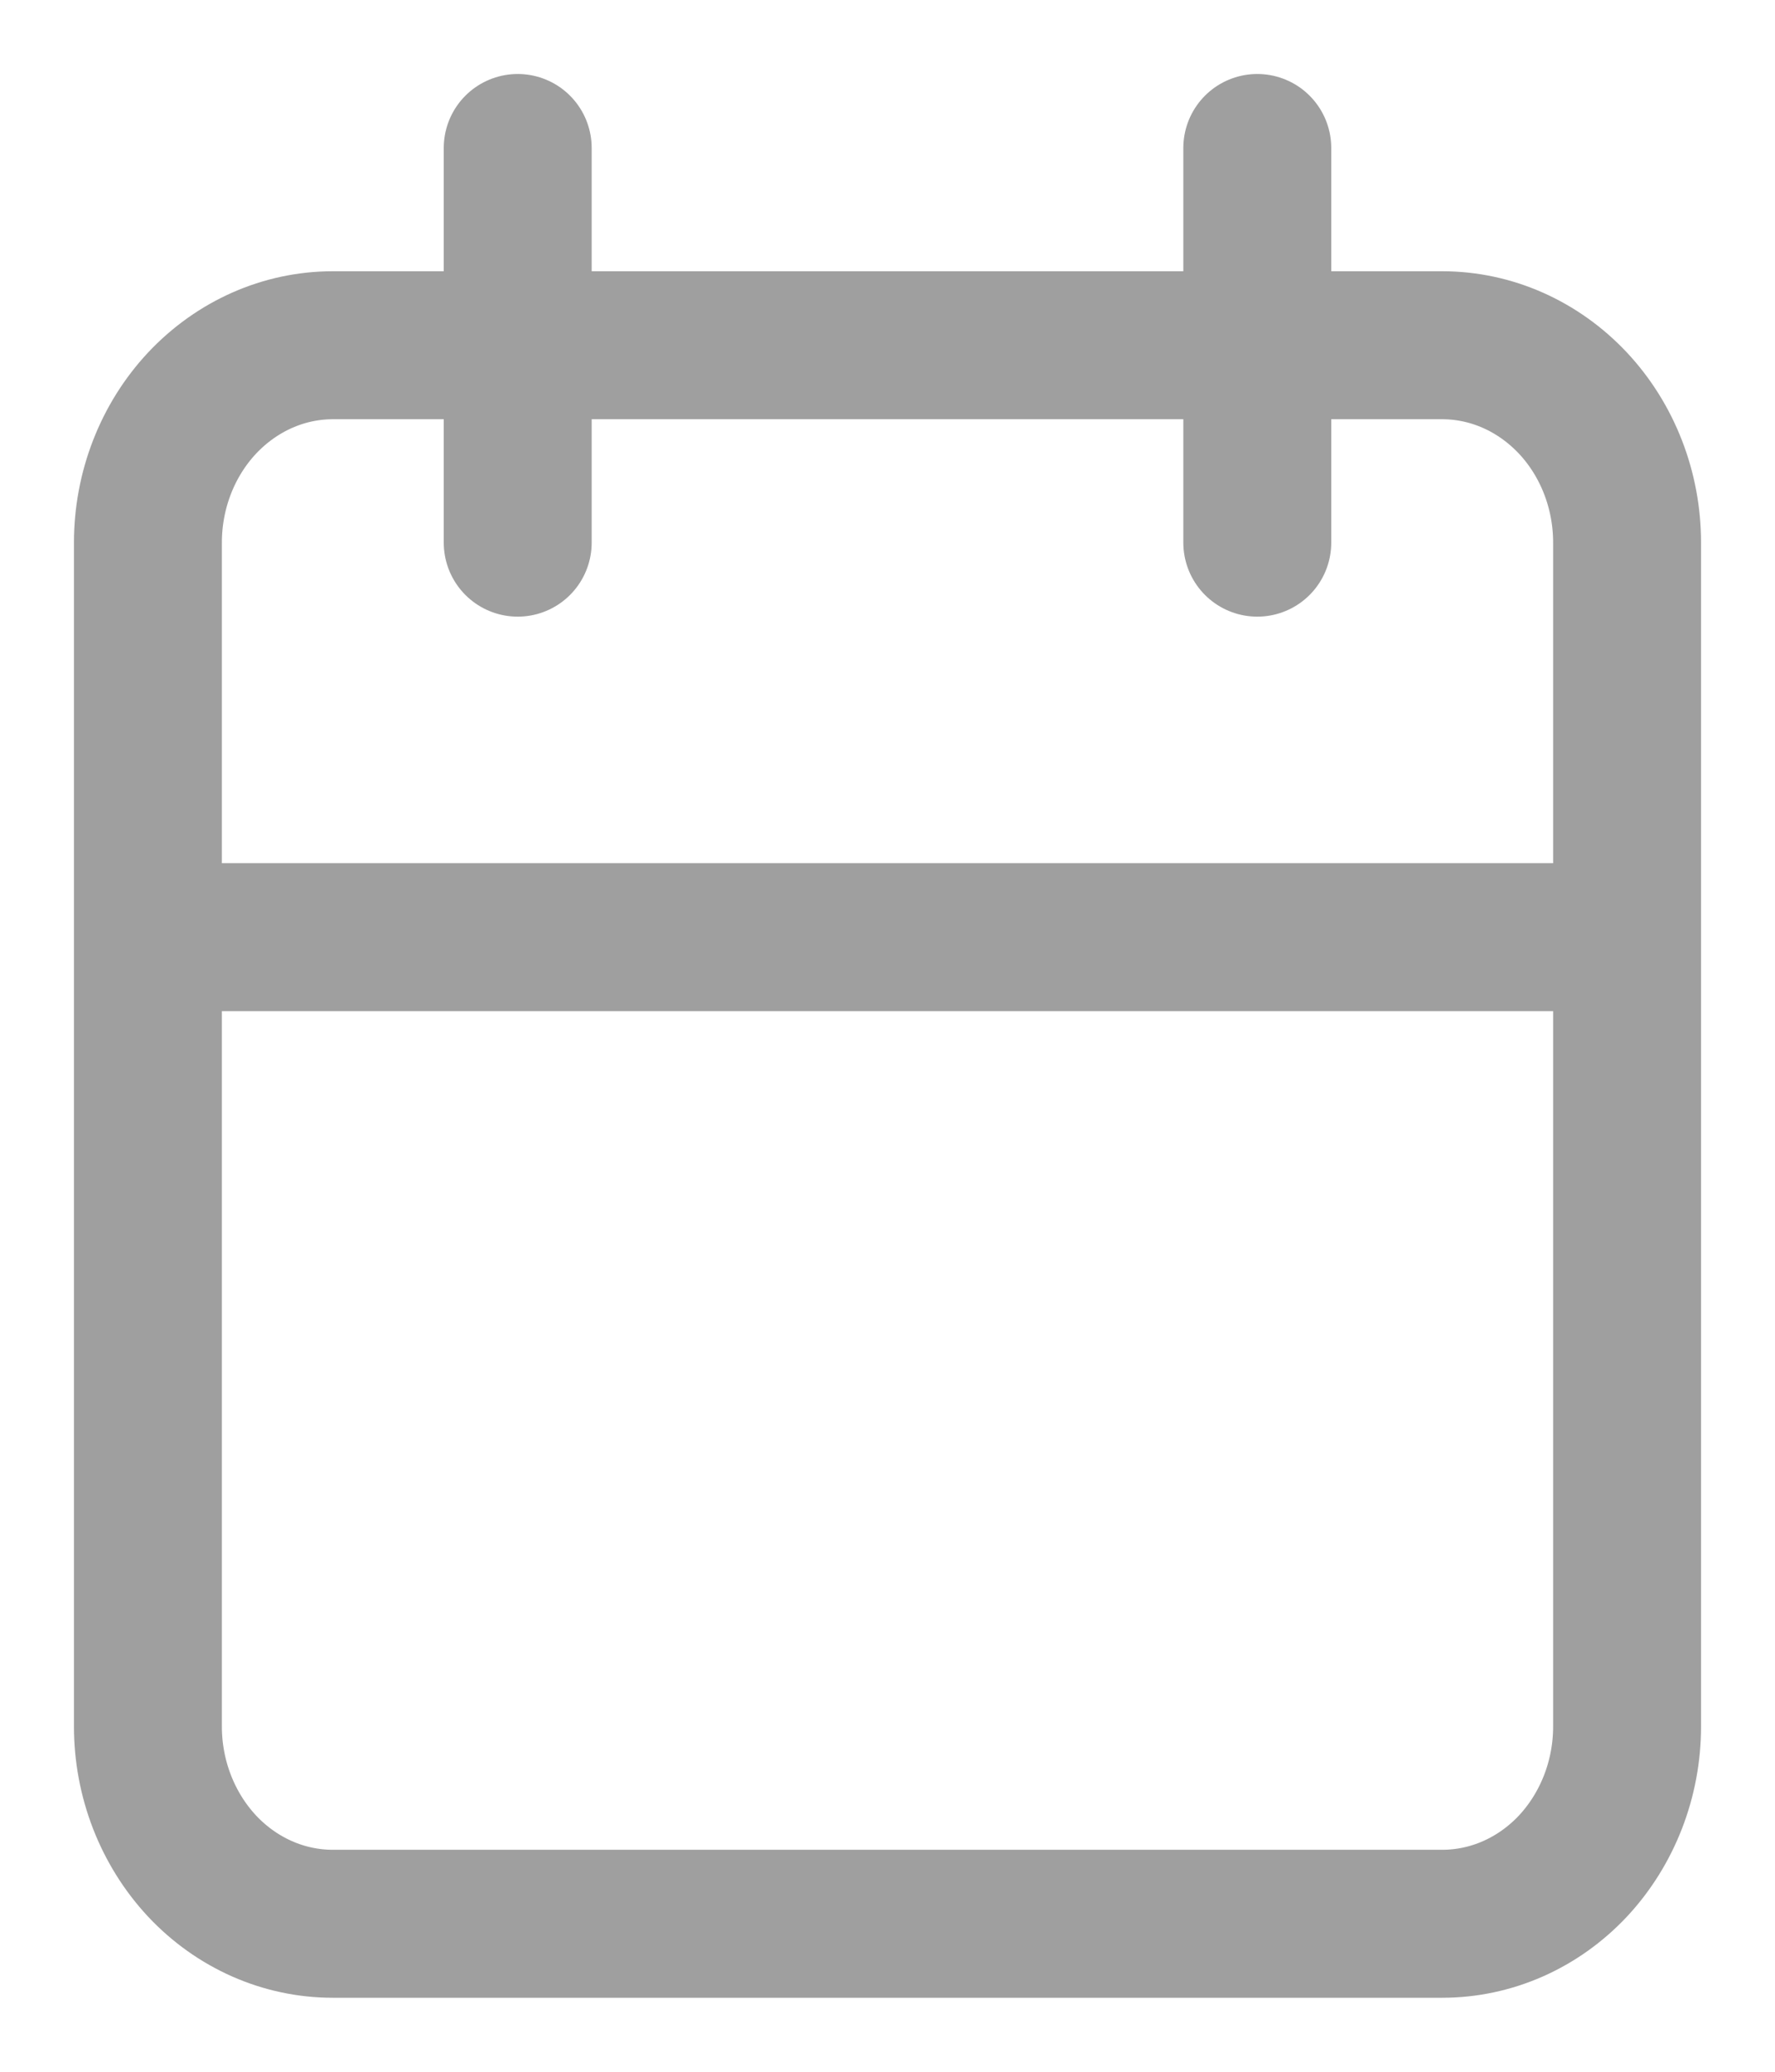 <svg width="12" height="14" viewBox="0 0 12 14" fill="none" xmlns="http://www.w3.org/2000/svg">
<path d="M8.5 1V3.667M3.5 1V3.667M1 6.333H11M1 3.667C1 3.313 1.132 2.974 1.366 2.724C1.601 2.474 1.918 2.333 2.25 2.333H9.75C10.082 2.333 10.399 2.474 10.634 2.724C10.868 2.974 11 3.313 11 3.667V11.667C11 12.02 10.868 12.359 10.634 12.61C10.399 12.86 10.082 13 9.75 13H2.25C1.918 13 1.601 12.86 1.366 12.61C1.132 12.359 1 12.02 1 11.667V3.667Z" stroke="#9F9F9F" stroke-linecap="round" stroke-linejoin="round"/>
</svg>
